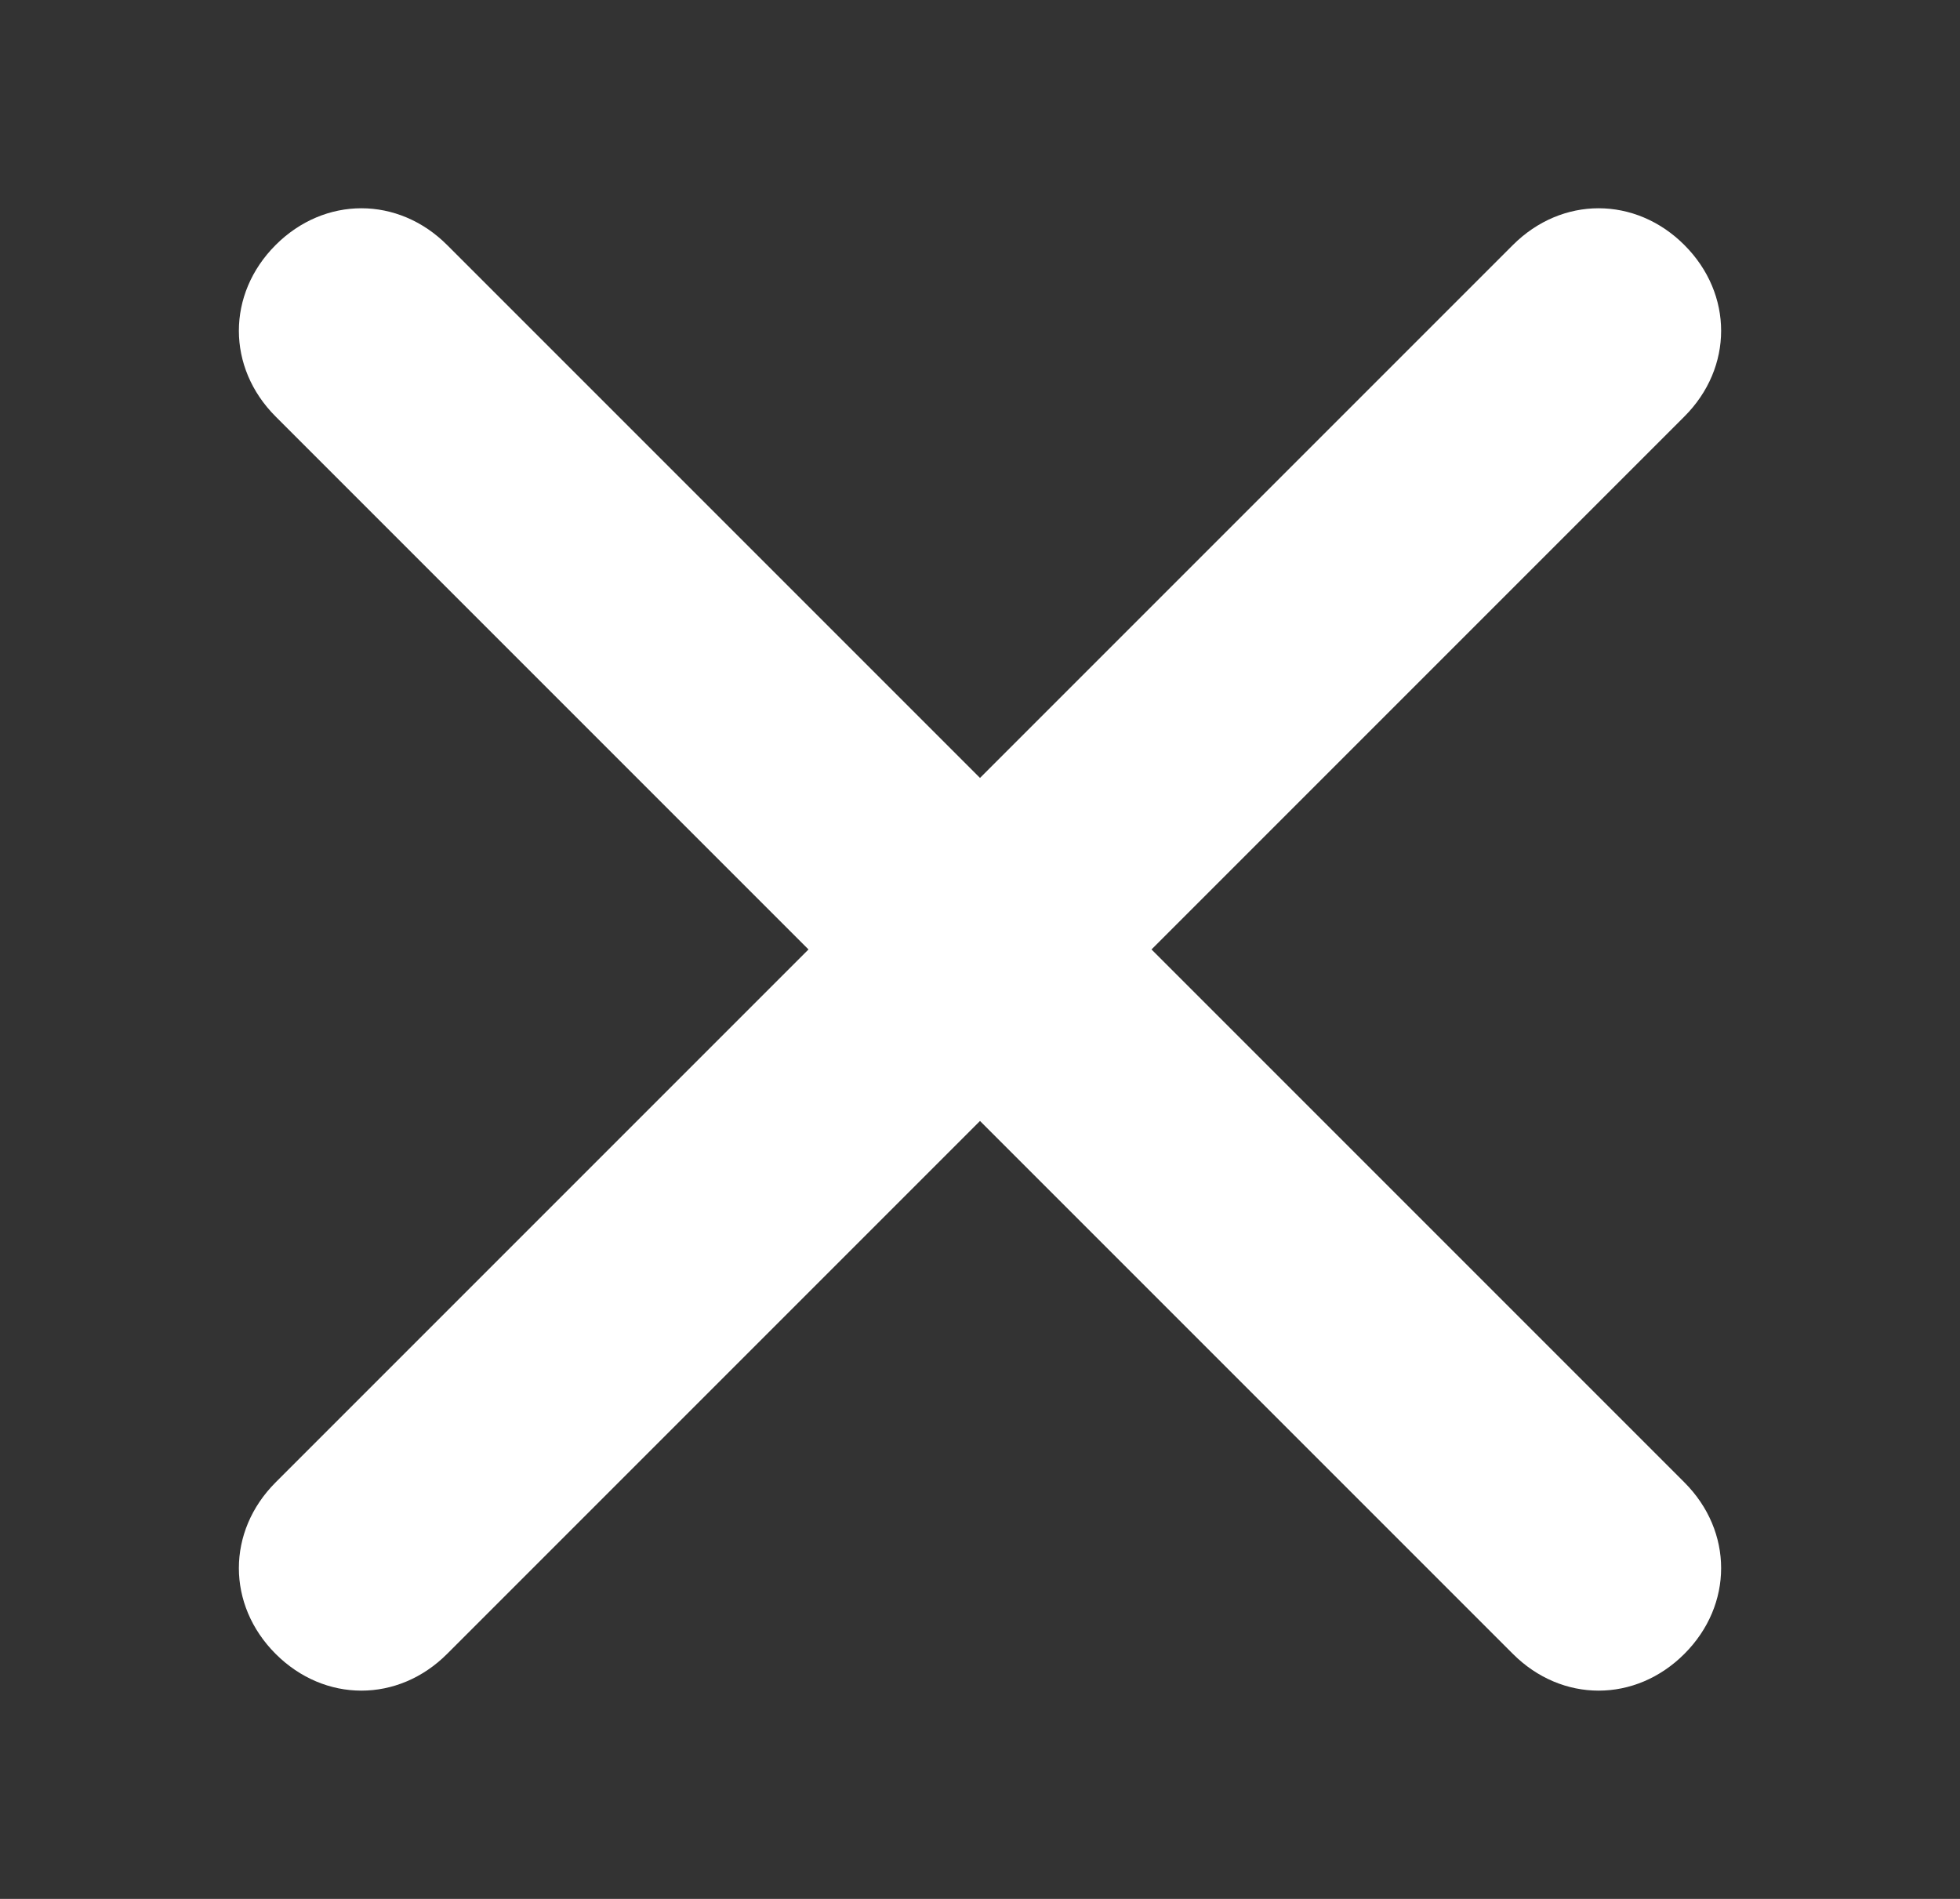 <?xml version="1.0" encoding="utf-8"?>
<!-- Generator: Adobe Illustrator 25.4.0, SVG Export Plug-In . SVG Version: 6.00 Build 0)  -->
<svg version="1.1" id="Layer_1" xmlns="http://www.w3.org/2000/svg" xmlns:xlink="http://www.w3.org/1999/xlink" x="0px" y="0px"
	 viewBox="0 0 32 31" style="enable-background:new 0 0 32 31;" xml:space="preserve">
<rect x="0" y="0" width="32" height="31" fill="#333333" stroke="none"/>
<style type="text/css">
	.st0{fill:#FFFFFF;}
</style>
<path class="st0" d="M27.5,4c-0.8-0.8-2-0.8-2.8,0L16,12.7L7.3,4c-0.8-0.8-2-0.8-2.8,0c-0.8,0.8-0.8,2,0,2.8l8.7,8.7l-8.7,8.7
	c-0.8,0.8-0.8,2,0,2.8c0.4,0.4,0.9,0.6,1.4,0.6c0.5,0,1-0.2,1.4-0.6l8.7-8.7l8.7,8.7c0.4,0.4,0.9,0.6,1.4,0.6c0.5,0,1-0.2,1.4-0.6
	c0.8-0.8,0.8-2,0-2.8l-8.7-8.7l8.7-8.7C28.3,6,28.3,4.8,27.5,4z"/>
</svg>
